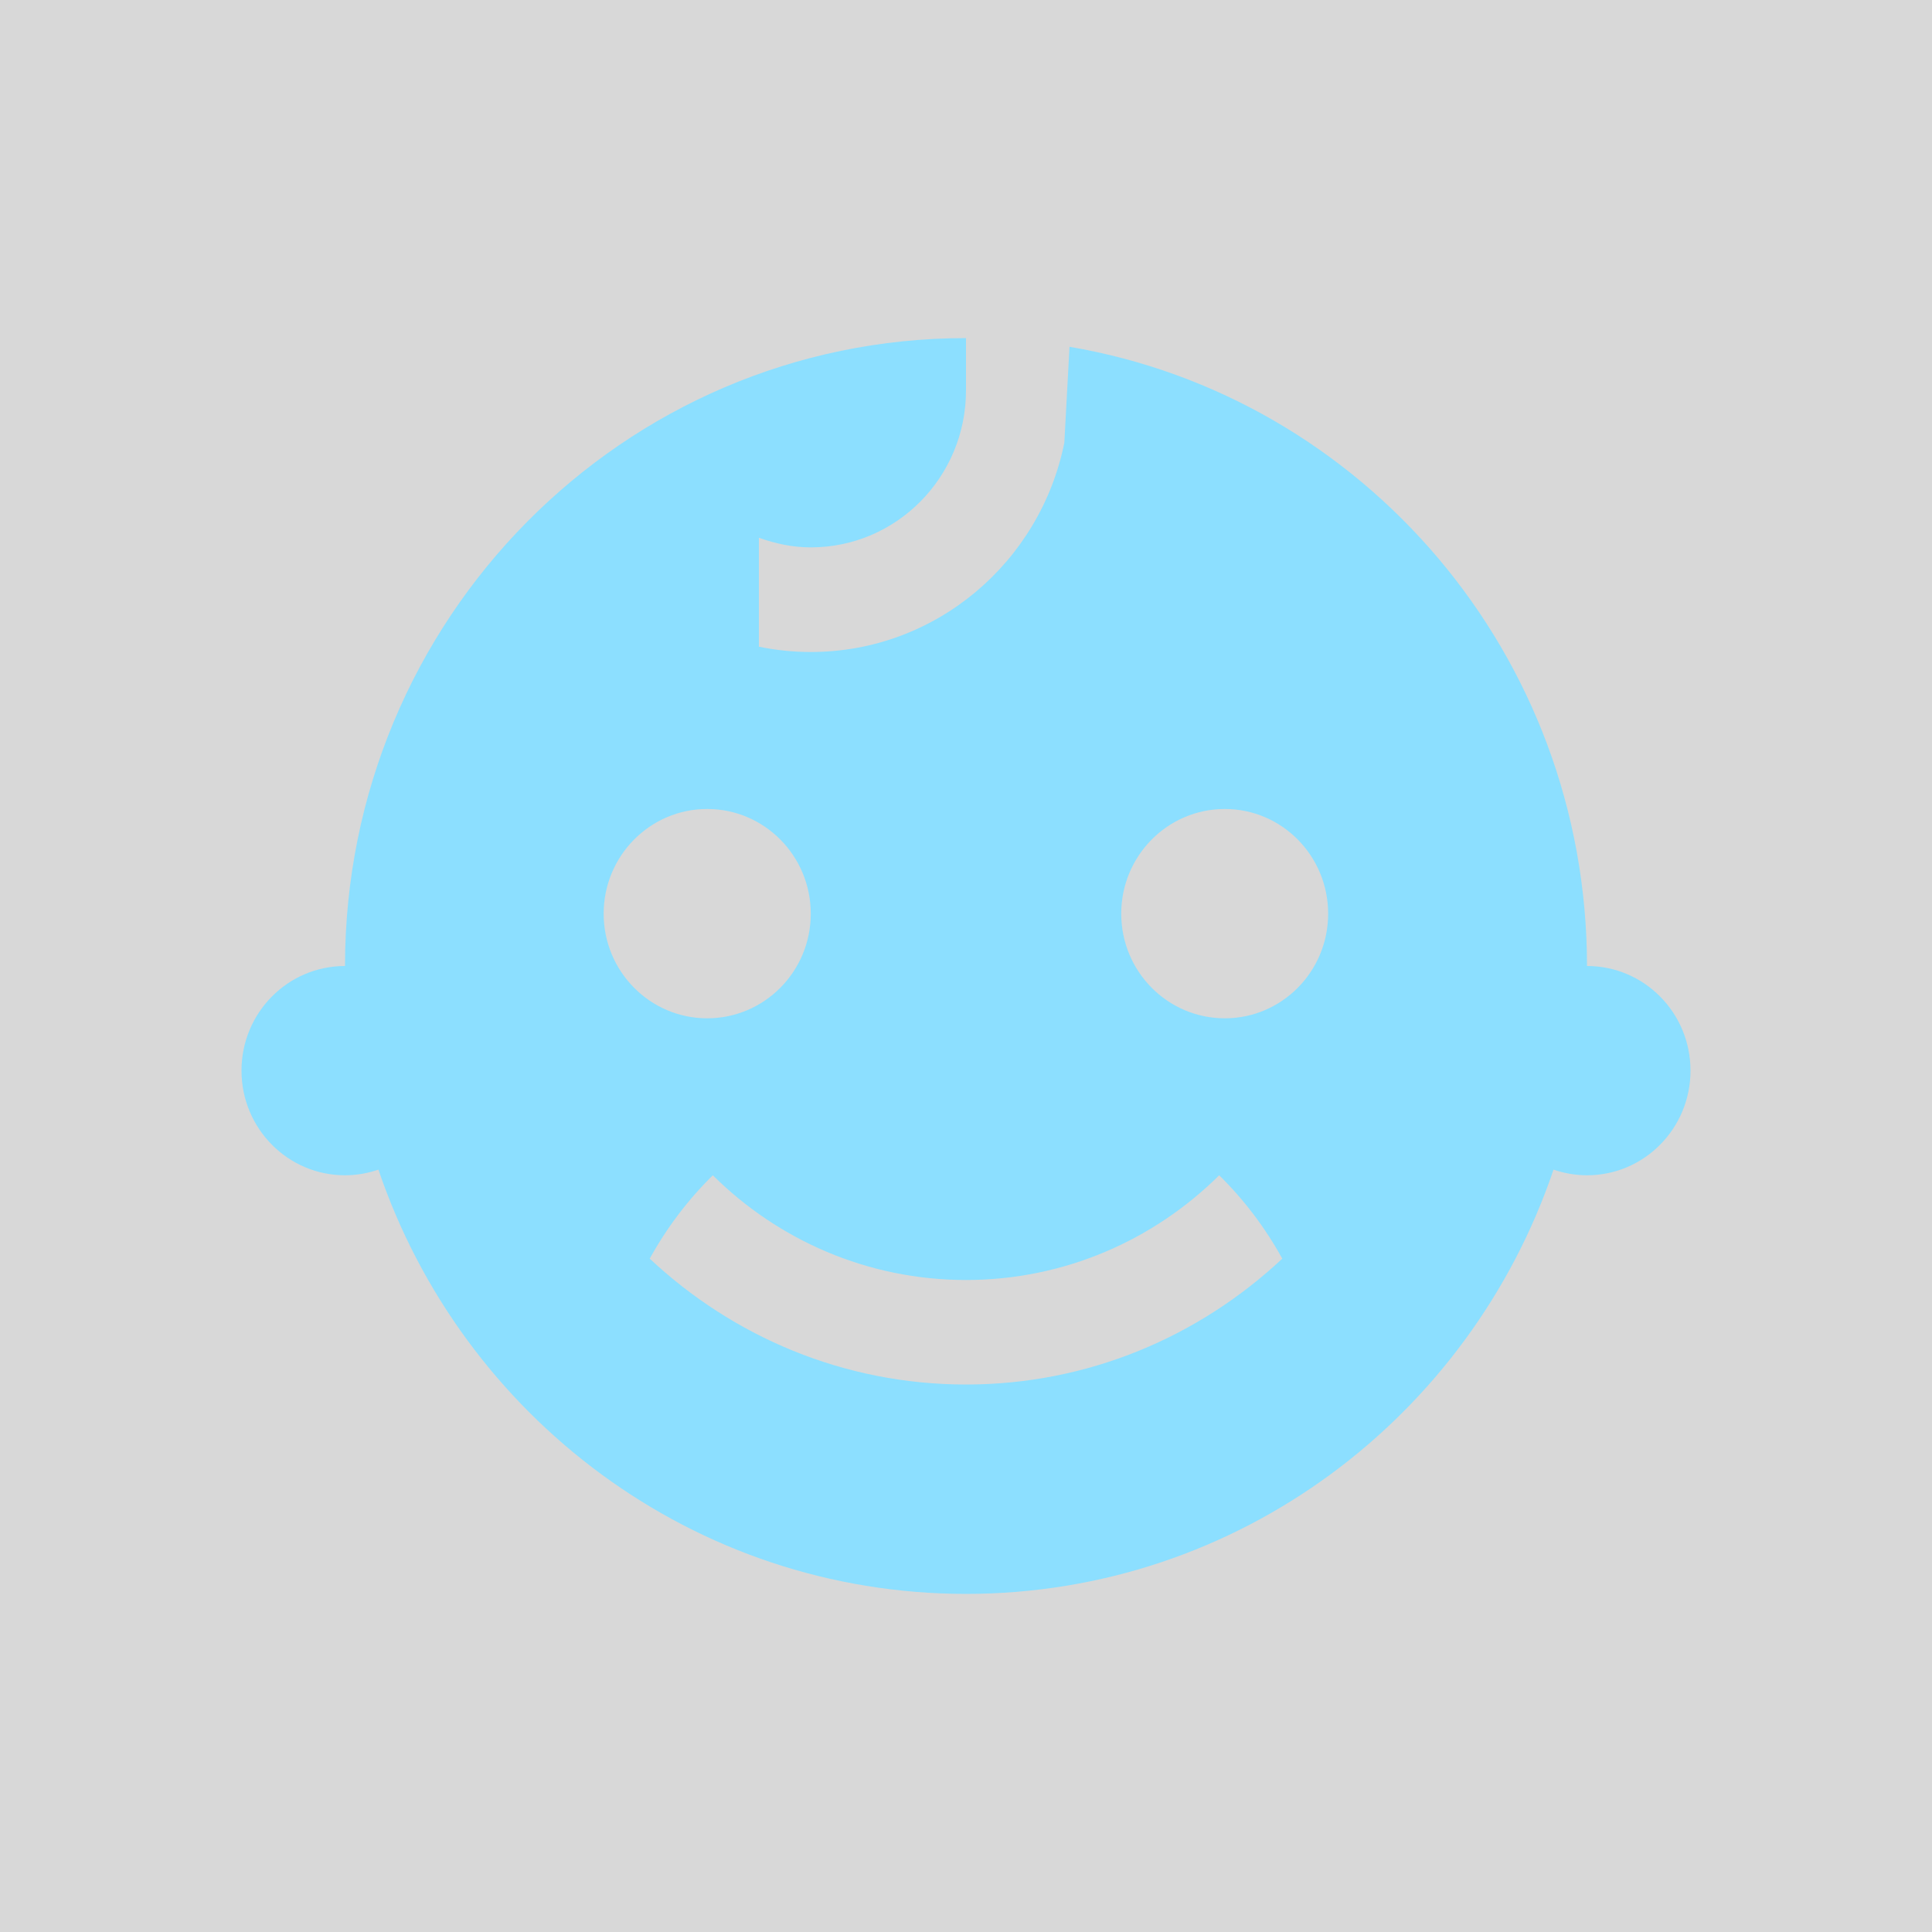 <?xml version="1.0" encoding="UTF-8"?>
<svg width="40px" height="40px" viewBox="0 0 40 40" version="1.1" xmlns="http://www.w3.org/2000/svg" xmlns:xlink="http://www.w3.org/1999/xlink">
    <!-- Generator: Sketch 50.2 (55047) - http://www.bohemiancoding.com/sketch -->
    <title>family</title>
    <desc>Created with Sketch.</desc>
    <defs>
        <rect id="path-1" x="0" y="0" width="40" height="40"></rect>
    </defs>
    <g id="family" stroke="none" stroke-width="1" fill="none" fill-rule="evenodd">
        <g id="ic_emotional_radar-copy">
            <mask id="mask-2" fill="white">
                <use xlink:href="#path-1"></use>
            </mask>
            <use id="Mask" fill="#D8D8D8" opacity="0" xlink:href="#path-1"></use>
            <path d="M32.857,24.333 C32.616,24.333 32.382,24.29 32.164,24.216 C30.432,29.327 25.64,33 20,33 C14.36,33 9.568,29.327 7.835,24.216 C7.618,24.29 7.384,24.333 7.143,24.333 C5.958,24.333 5,23.362 5,22.166 C5,20.969 5.958,20 7.143,20 C7.143,12.82 12.9,7 20,7 L20,8.083 C20,9.877 18.562,11.333 16.786,11.333 C16.407,11.333 16.051,11.254 15.712,11.134 L15.712,13.389 C16.06,13.461 16.42,13.499 16.786,13.499 C19.378,13.499 21.538,11.637 22.036,9.166 L22.143,7.18 C28.222,8.212 32.857,13.558 32.857,20 C34.042,20 35,20.969 35,22.166 C35,23.362 34.042,24.333 32.857,24.333 Z M25.242,24.333 C23.892,25.672 22.04,26.501 20,26.501 C17.96,26.501 16.108,25.672 14.758,24.333 C14.243,24.84 13.804,25.42 13.452,26.059 C15.172,27.671 17.466,28.665 20,28.665 C22.532,28.665 24.828,27.671 26.548,26.059 C26.196,25.42 25.757,24.84 25.242,24.333 Z M16.786,18.917 C16.786,17.719 15.825,16.749 14.641,16.749 C13.46,16.749 12.498,17.719 12.498,18.917 C12.498,20.114 13.46,21.083 14.641,21.083 C15.825,21.083 16.786,20.114 16.786,18.917 Z M25.359,16.749 C24.175,16.749 23.214,17.719 23.214,18.917 C23.214,20.114 24.175,21.083 25.359,21.083 C26.539,21.083 27.498,20.114 27.498,18.917 C27.498,17.72 26.539,16.749 25.359,16.749 Z" id="Combined-Shape" fill="#8CDFFF" mask="url(#mask-2)"></path>
        </g>
    </g>
</svg>
